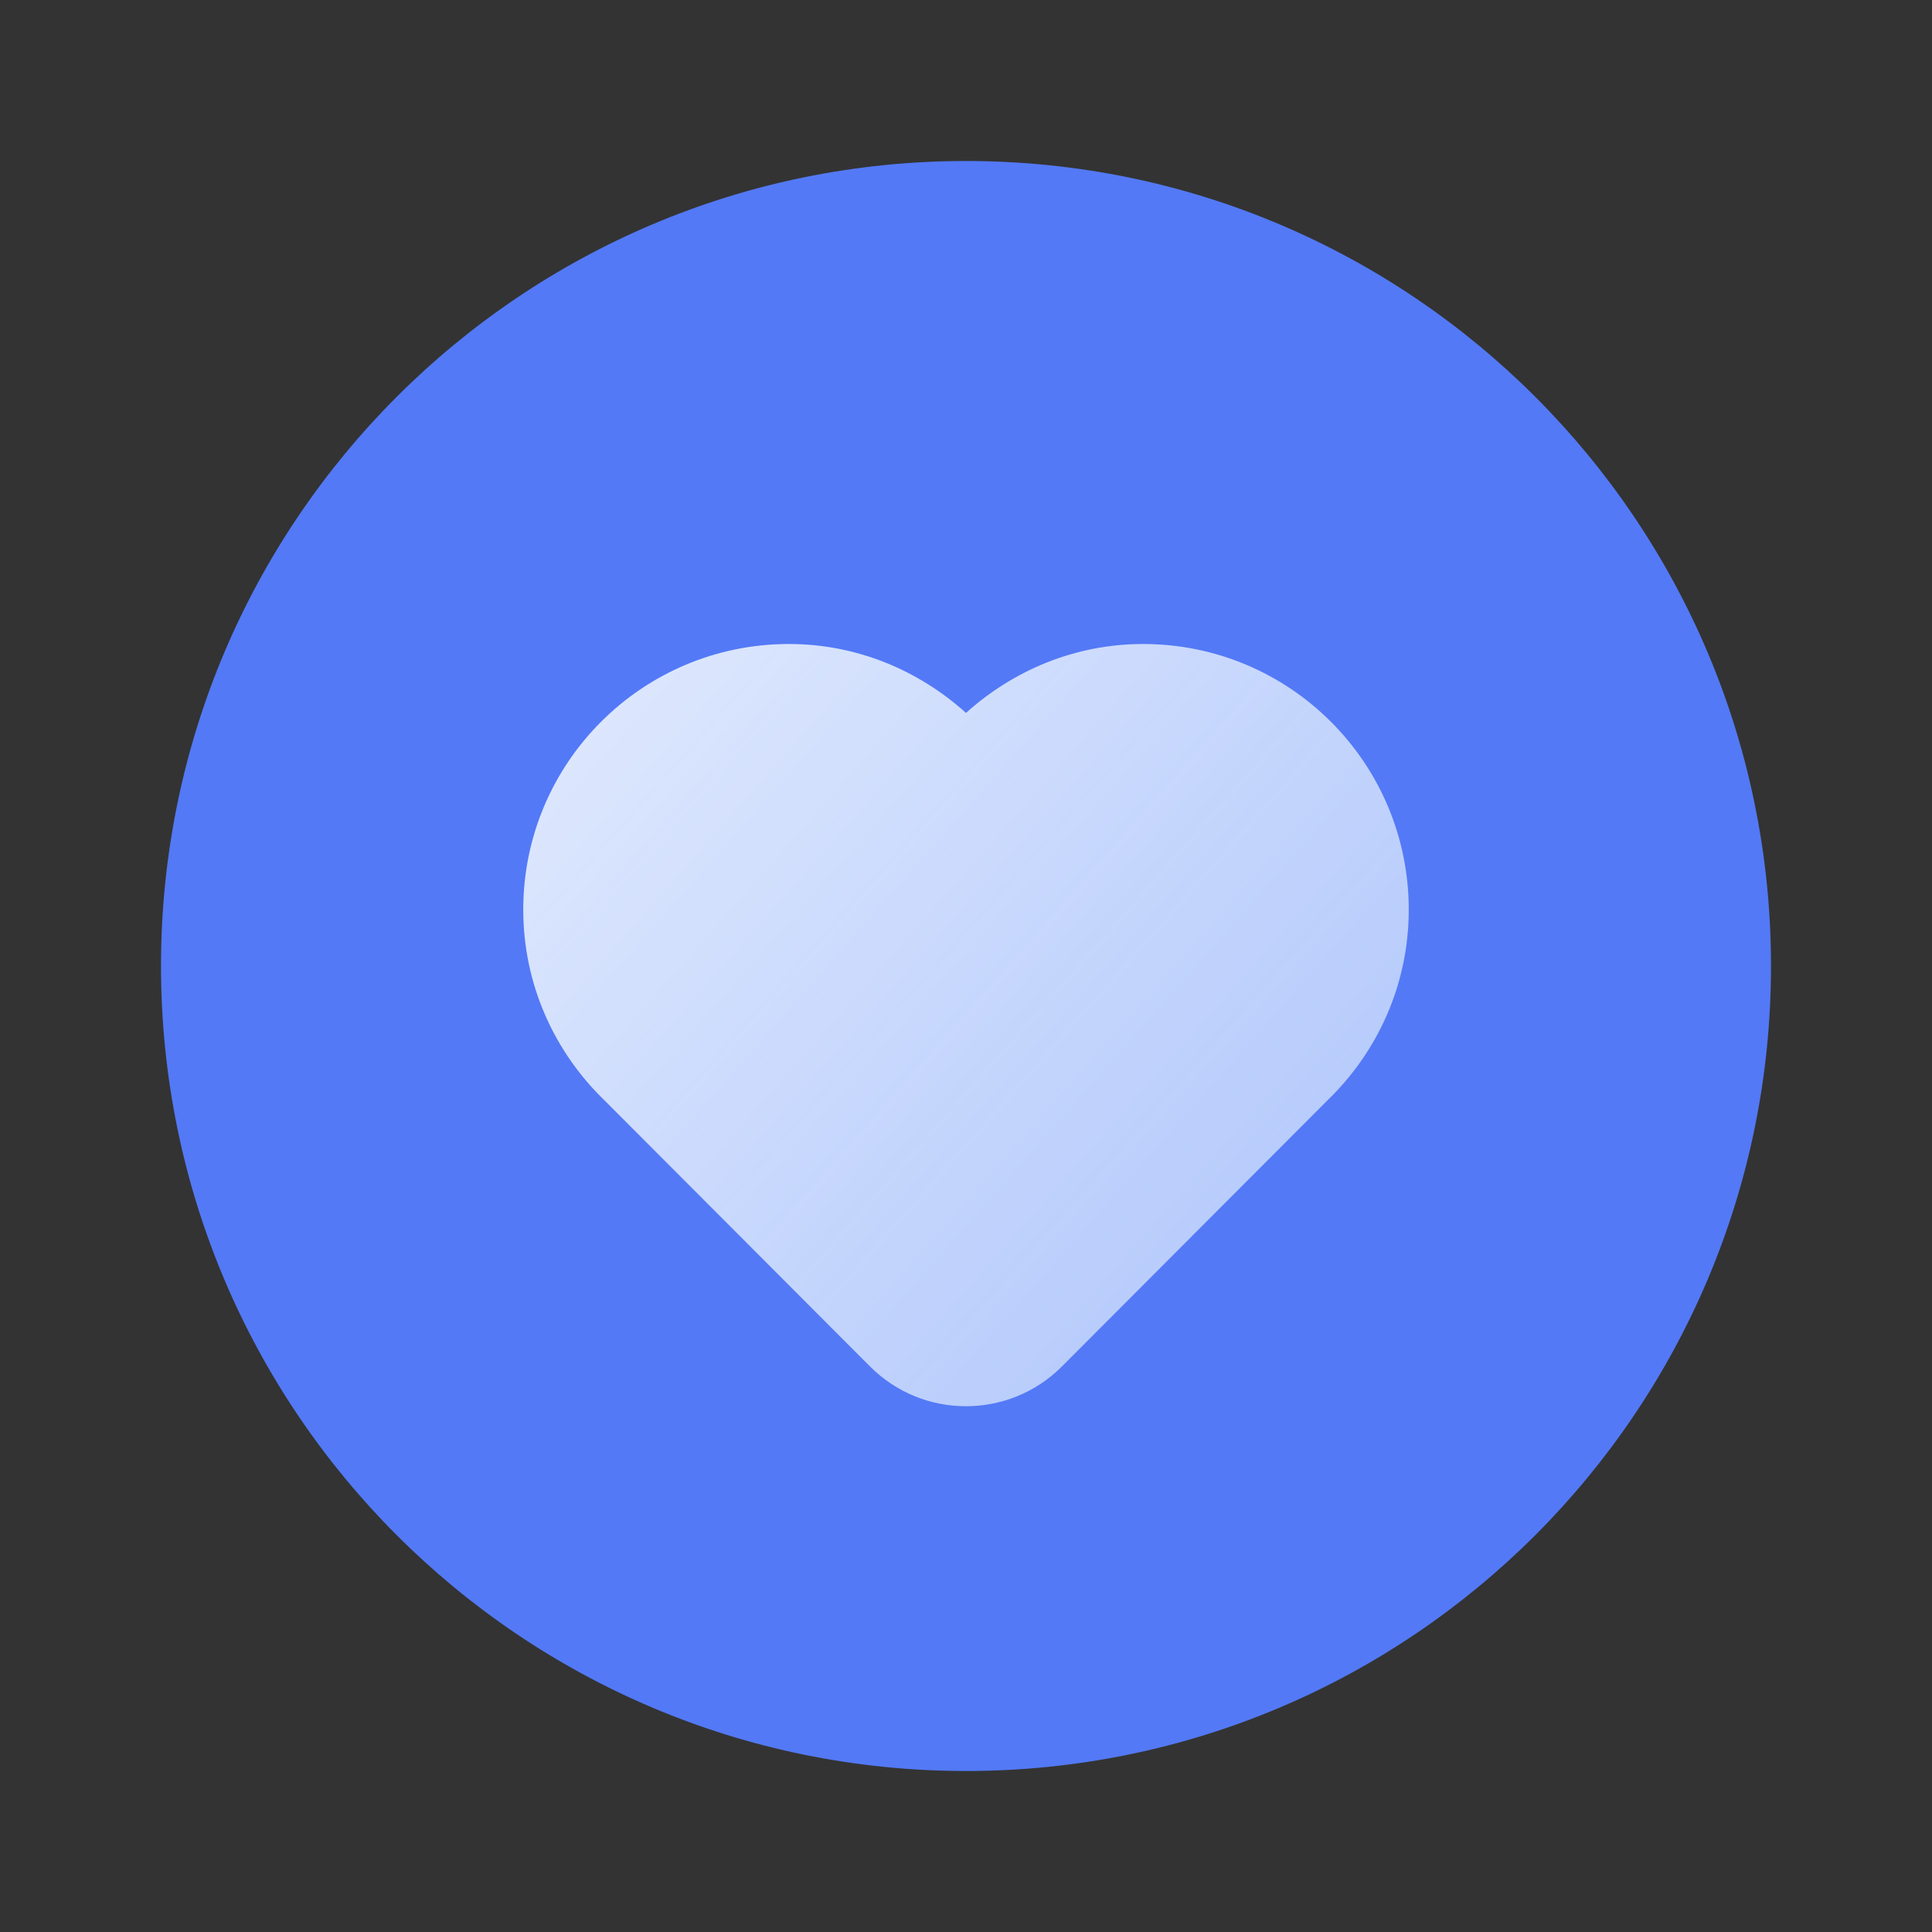 <svg width="24" height="24" viewBox="0 0 24 24" fill="none" xmlns="http://www.w3.org/2000/svg">
<rect x="0" y="0" width="24" height="24" fill="#333333" stroke="none"/>
<path d="M12 22C17.523 22 22 17.523 22 12C22 6.477 17.523 2 12 2C6.477 2 2 6.477 2 12C2 17.523 6.477 22 12 22Z" fill="#5379F6"/>
<path fill-rule="evenodd" clip-rule="evenodd" d="M17.5 11.3C17.5 9.477 16.023 8 14.2 8C13.351 8 12.585 8.33 12 8.856C11.415 8.33 10.649 8 9.8 8C7.977 8 6.5 9.477 6.5 11.3C6.5 12.232 6.889 13.07 7.51 13.67C7.516 13.676 10.809 16.976 10.809 16.976C11.466 17.633 12.533 17.633 13.19 16.976C13.19 16.976 16.484 13.676 16.489 13.67C17.111 13.07 17.5 12.232 17.5 11.3Z" fill="url(#paint0_linear_603_9005)"/>
<defs>
<linearGradient id="paint0_linear_603_9005" x1="2.455" y1="0.889" x2="22.918" y2="18.989" gradientUnits="userSpaceOnUse">
<stop stop-color="white"/>
<stop offset="1" stop-color="#E7F6FF" stop-opacity="0.5"/>
</linearGradient>
</defs>
</svg>
